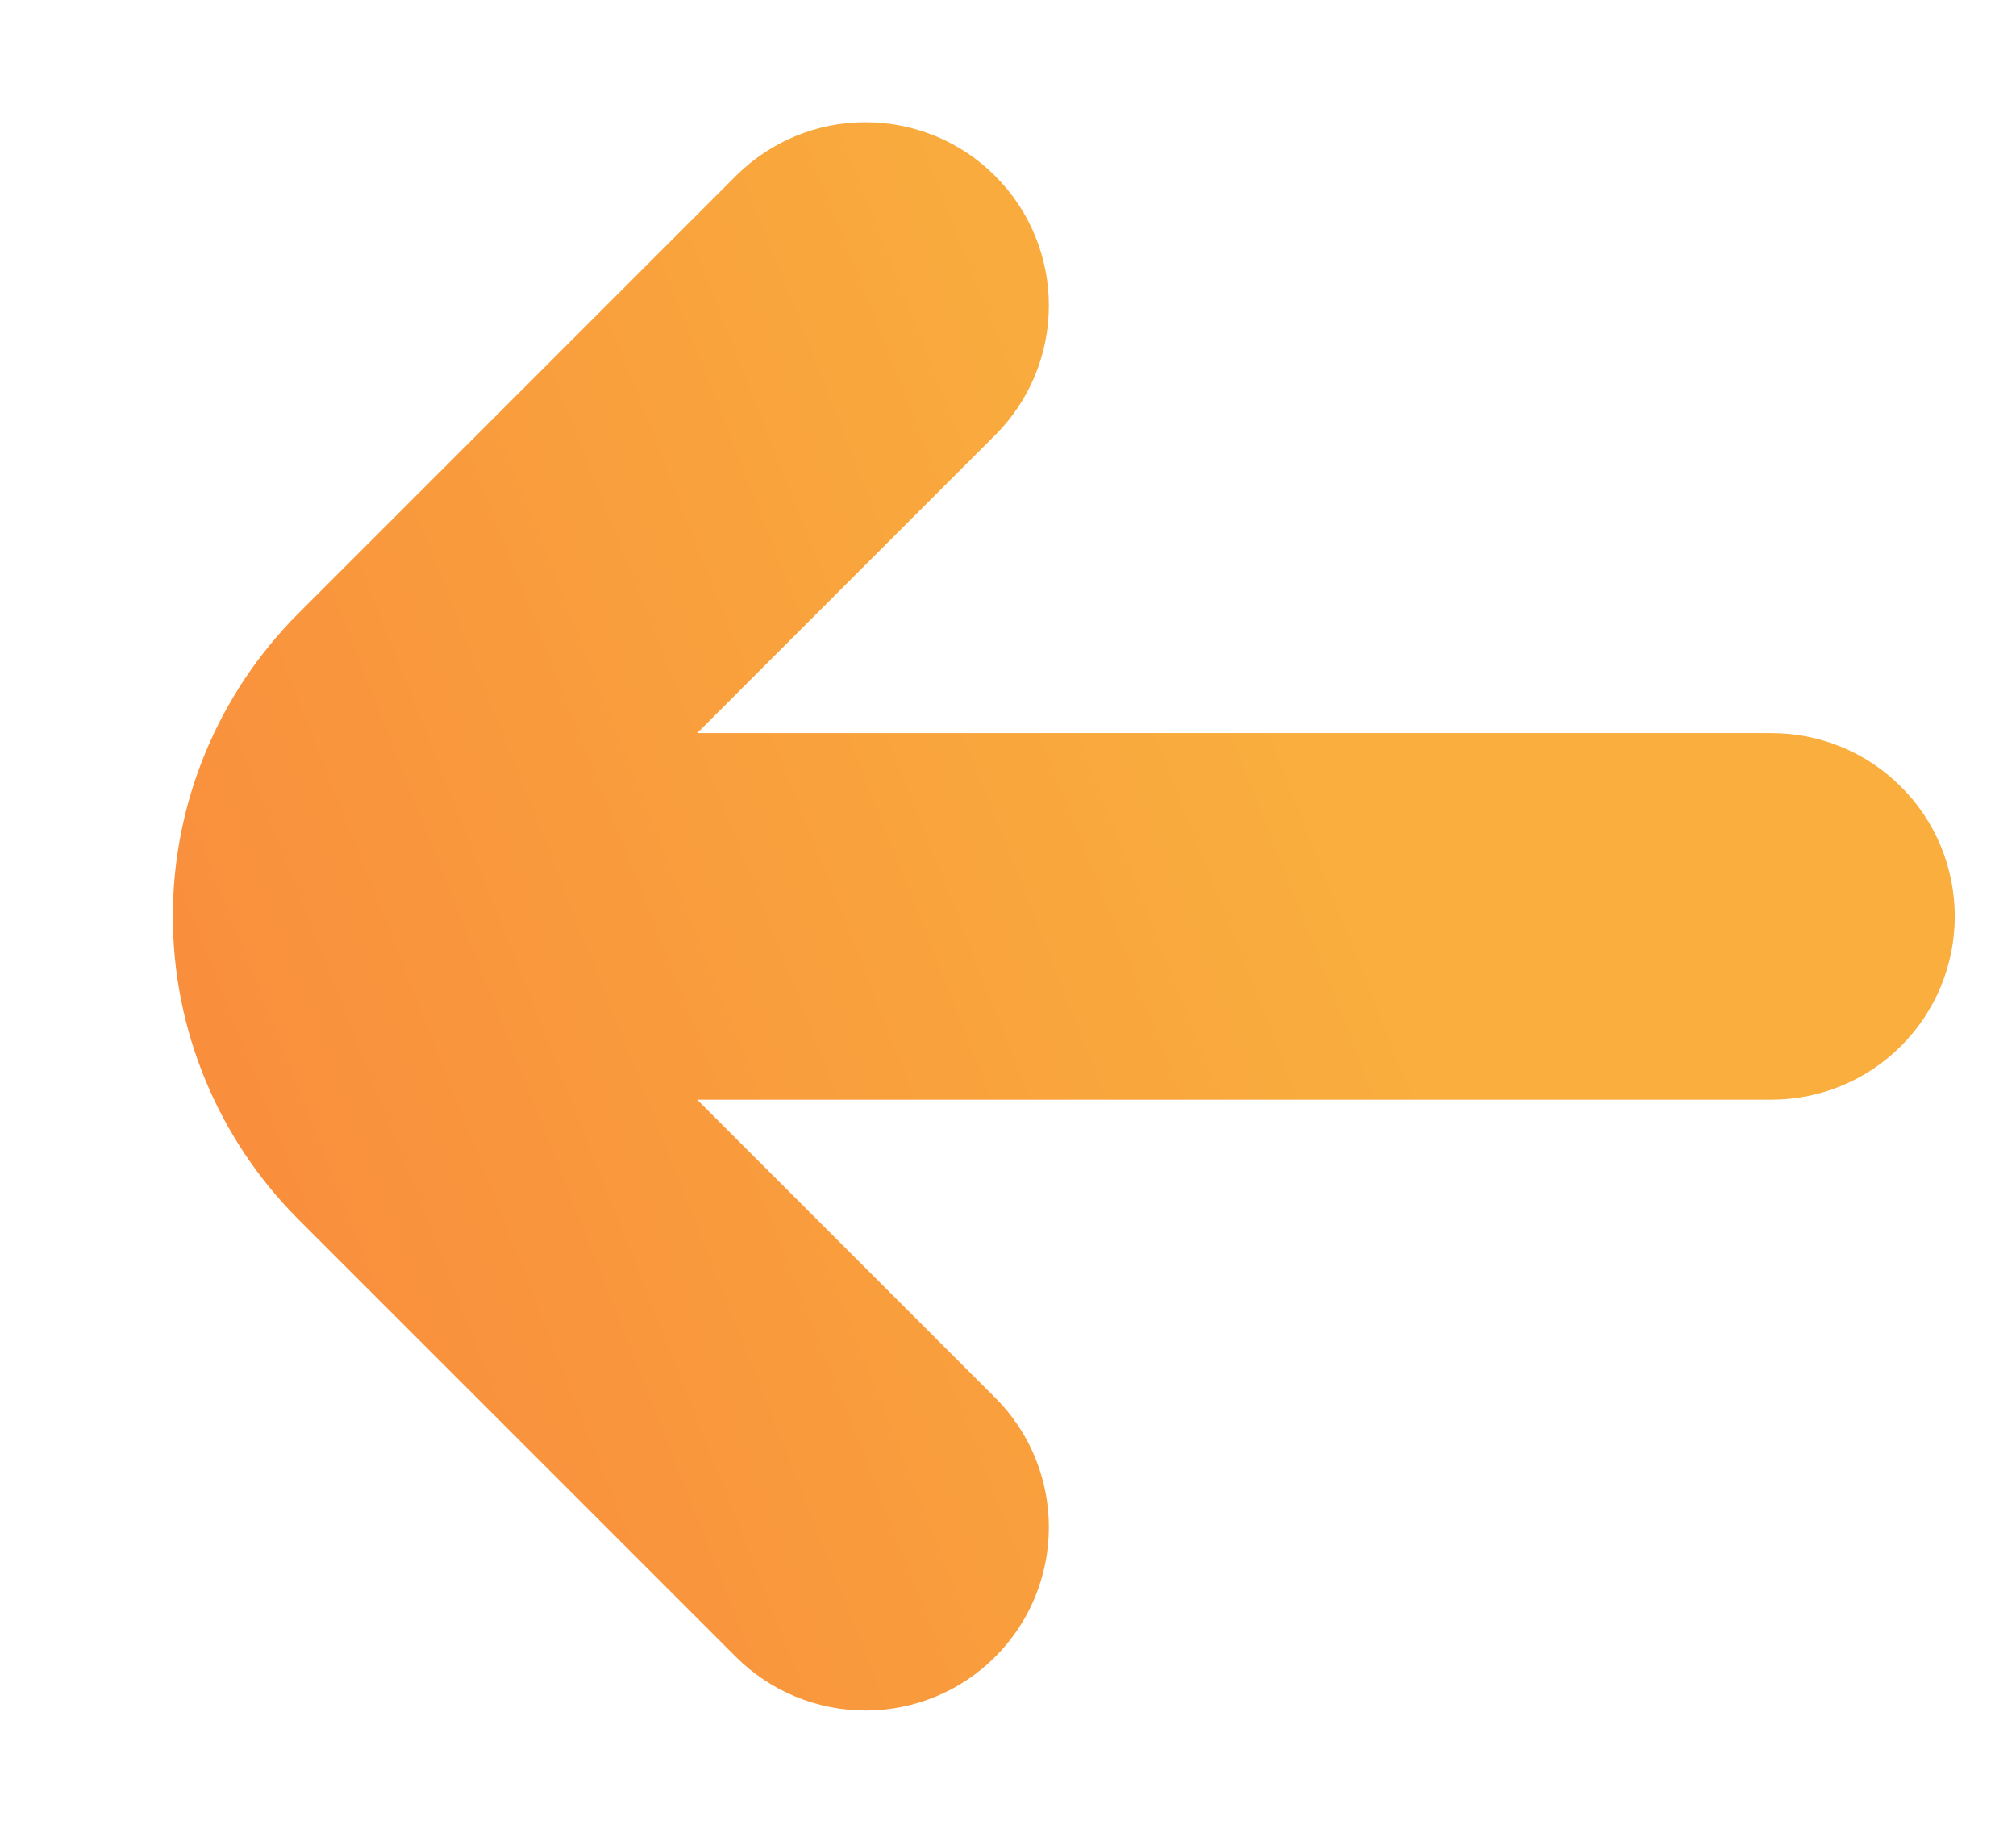 <svg xmlns="http://www.w3.org/2000/svg" width="11" height="10" fill="none" viewBox="0 0 11 10"><path fill="url(#paint0_linear_840_898)" d="M1.625 3.35L4.016 0.959C4.204 0.772 4.458 0.666 4.723 0.667C4.988 0.667 5.243 0.772 5.43 0.96C5.618 1.147 5.723 1.402 5.723 1.667C5.723 1.932 5.618 2.186 5.43 2.374L3.804 4H9.666C9.931 4 10.186 4.105 10.373 4.293C10.561 4.48 10.666 4.735 10.666 5C10.666 5.265 10.561 5.519 10.373 5.707C10.186 5.895 9.931 6 9.666 6H3.804L5.43 7.626C5.618 7.813 5.723 8.068 5.723 8.333C5.723 8.598 5.618 8.853 5.43 9.04C5.243 9.228 4.988 9.333 4.723 9.333C4.458 9.333 4.204 9.228 4.016 9.041L1.625 6.65C1.189 6.212 0.943 5.619 0.943 5C0.943 4.381 1.189 3.788 1.625 3.35Z"/><defs><linearGradient id="paint0_linear_840_898" x1="3.853" x2="9.811" y1="13.417" y2="11.068" gradientUnits="userSpaceOnUse"><stop stop-color="#F98D3D"/><stop offset="1" stop-color="#F9AE3D"/></linearGradient></defs></svg>